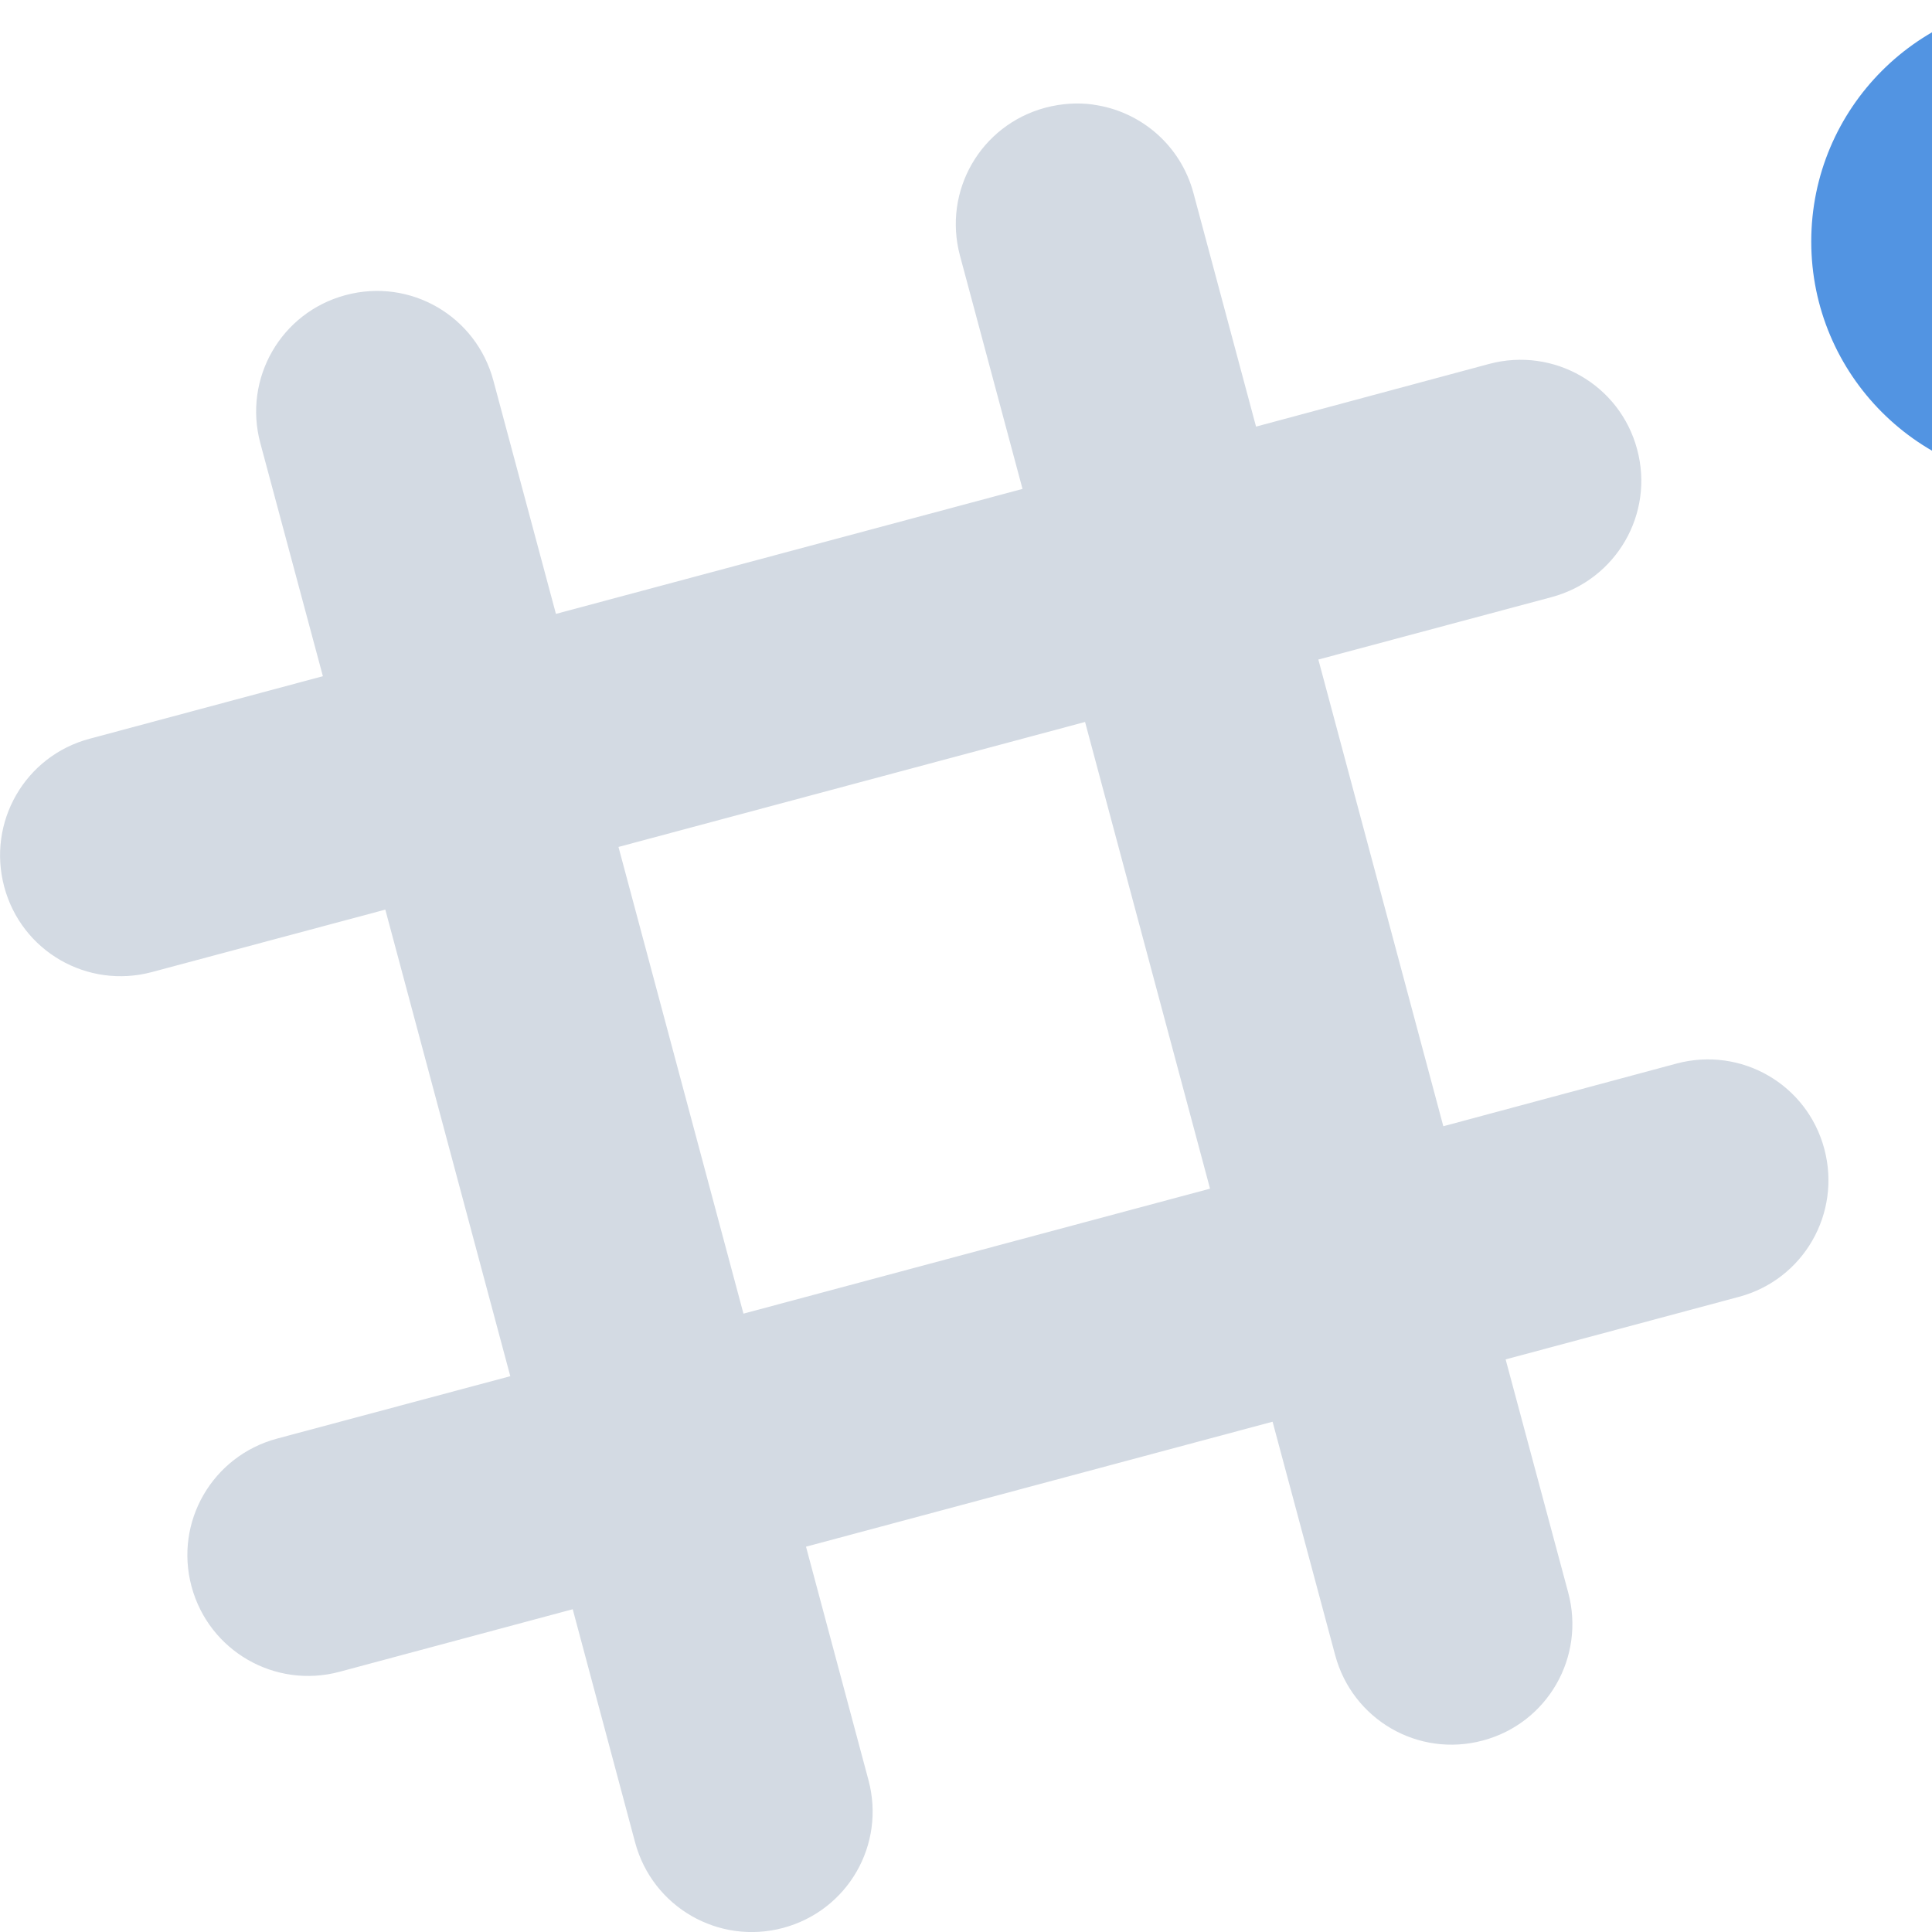 <svg xmlns="http://www.w3.org/2000/svg" width="16" height="16" version="1.1">
 <defs>
  <style id="current-color-scheme" type="text/css">
   .ColorScheme-Text { color:#d3dae3; } .ColorScheme-Highlight { color:#5294e2; }
  </style>
 </defs>
 <g>
  <path style="fill:currentColor" class="ColorScheme-Text" d="M 9.054,0.866 C 8.925,0.848 8.79,0.857 8.657,0.892 8.121,1.036 7.807,1.581 7.95,2.117 L 8.468,4.049 4.604,5.084 4.086,3.152 C 3.943,2.617 3.398,2.3 2.862,2.444 2.327,2.587 2.012,3.135 2.156,3.67 L 2.674,5.6 0.742,6.118 C 0.206,6.261 -0.108,6.809 0.035,7.344 0.178,7.879 0.724,8.193 1.259,8.05 L 3.191,7.533 4.226,11.397 2.294,11.914 C 1.759,12.058 1.443,12.603 1.586,13.138 1.73,13.673 2.277,13.988 2.812,13.845 L 4.743,13.327 5.26,15.259 C 5.404,15.794 5.951,16.109 6.486,15.966 7.021,15.822 7.336,15.277 7.192,14.741 L 6.675,12.809 10.539,11.774 11.057,13.706 C 11.2,14.241 11.745,14.558 12.281,14.414 12.816,14.271 13.131,13.723 12.987,13.188 L 12.469,11.258 14.401,10.74 C 14.936,10.597 15.251,10.049 15.108,9.514 14.965,8.979 14.419,8.665 13.884,8.808 L 11.953,9.327 10.918,5.462 12.85,4.945 C 13.385,4.801 13.702,4.256 13.558,3.721 13.415,3.186 12.867,2.871 12.332,3.014 L 10.402,3.533 9.884,1.6 C 9.777,1.199 9.442,0.92 9.056,0.867 Z M 8.986,5.979 10.021,9.844 6.157,10.879 5.122,7.014 Z"/>
  <circle style="fill:currentColor" class="ColorScheme-Highlight" cx="17" cy="2" r="2"/>
 </g>
</svg>
